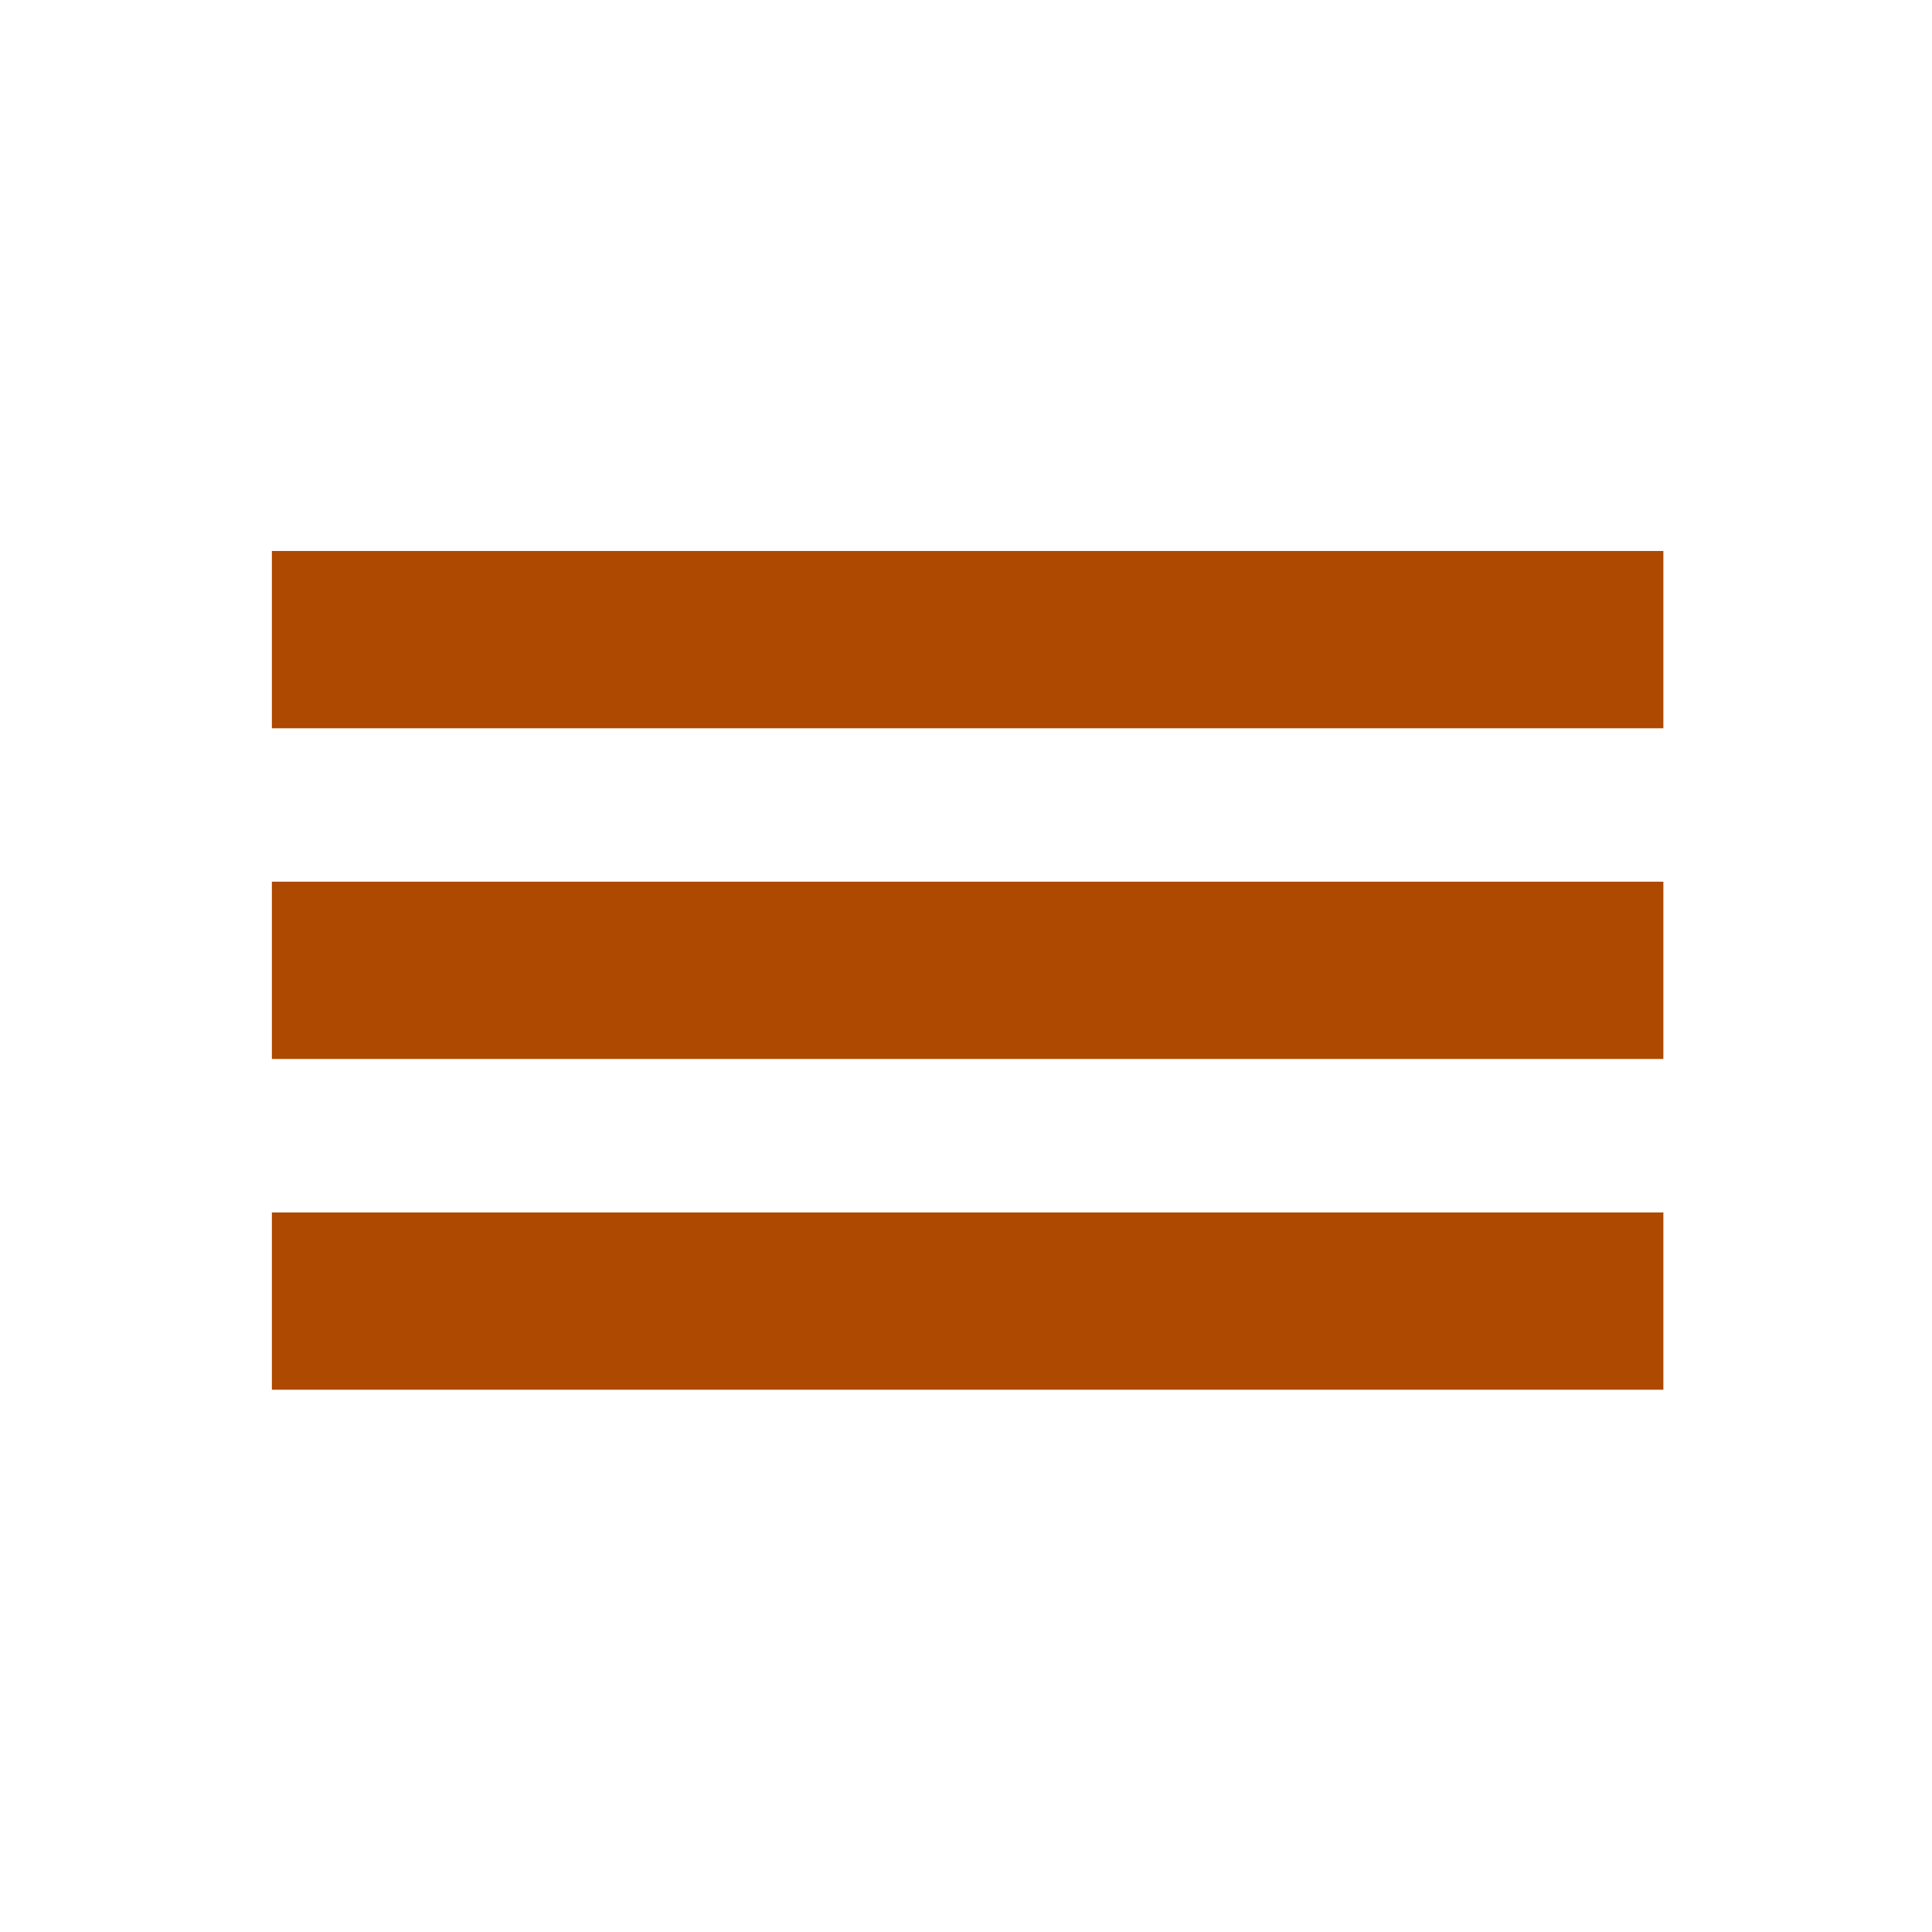 <svg xmlns="http://www.w3.org/2000/svg" xmlns:xlink="http://www.w3.org/1999/xlink" width="50" zoomAndPan="magnify" viewBox="0 0 37.5 37.5" height="50" preserveAspectRatio="xMidYMid meet" version="1.0"><path stroke-linecap="butt" transform="matrix(3.007, 0, 0, 3.441, 5.277, 12.415)" fill="none" stroke-linejoin="miter" d="M 0 -0 L 8.982 -0 " stroke="#ad4900" stroke-width="1" stroke-opacity="1" stroke-miterlimit="4"/><path stroke-linecap="butt" transform="matrix(3.007, 0, 0, 3.441, 5.277, 18.834)" fill="none" stroke-linejoin="miter" d="M 0 0 L 8.982 0 " stroke="#ad4900" stroke-width="1" stroke-opacity="1" stroke-miterlimit="4"/><path stroke-linecap="butt" transform="matrix(3.007, 0, 0, 3.441, 5.277, 25.254)" fill="none" stroke-linejoin="miter" d="M 0 -0 L 8.982 -0 " stroke="#ad4900" stroke-width="1" stroke-opacity="1" stroke-miterlimit="4"/></svg>
